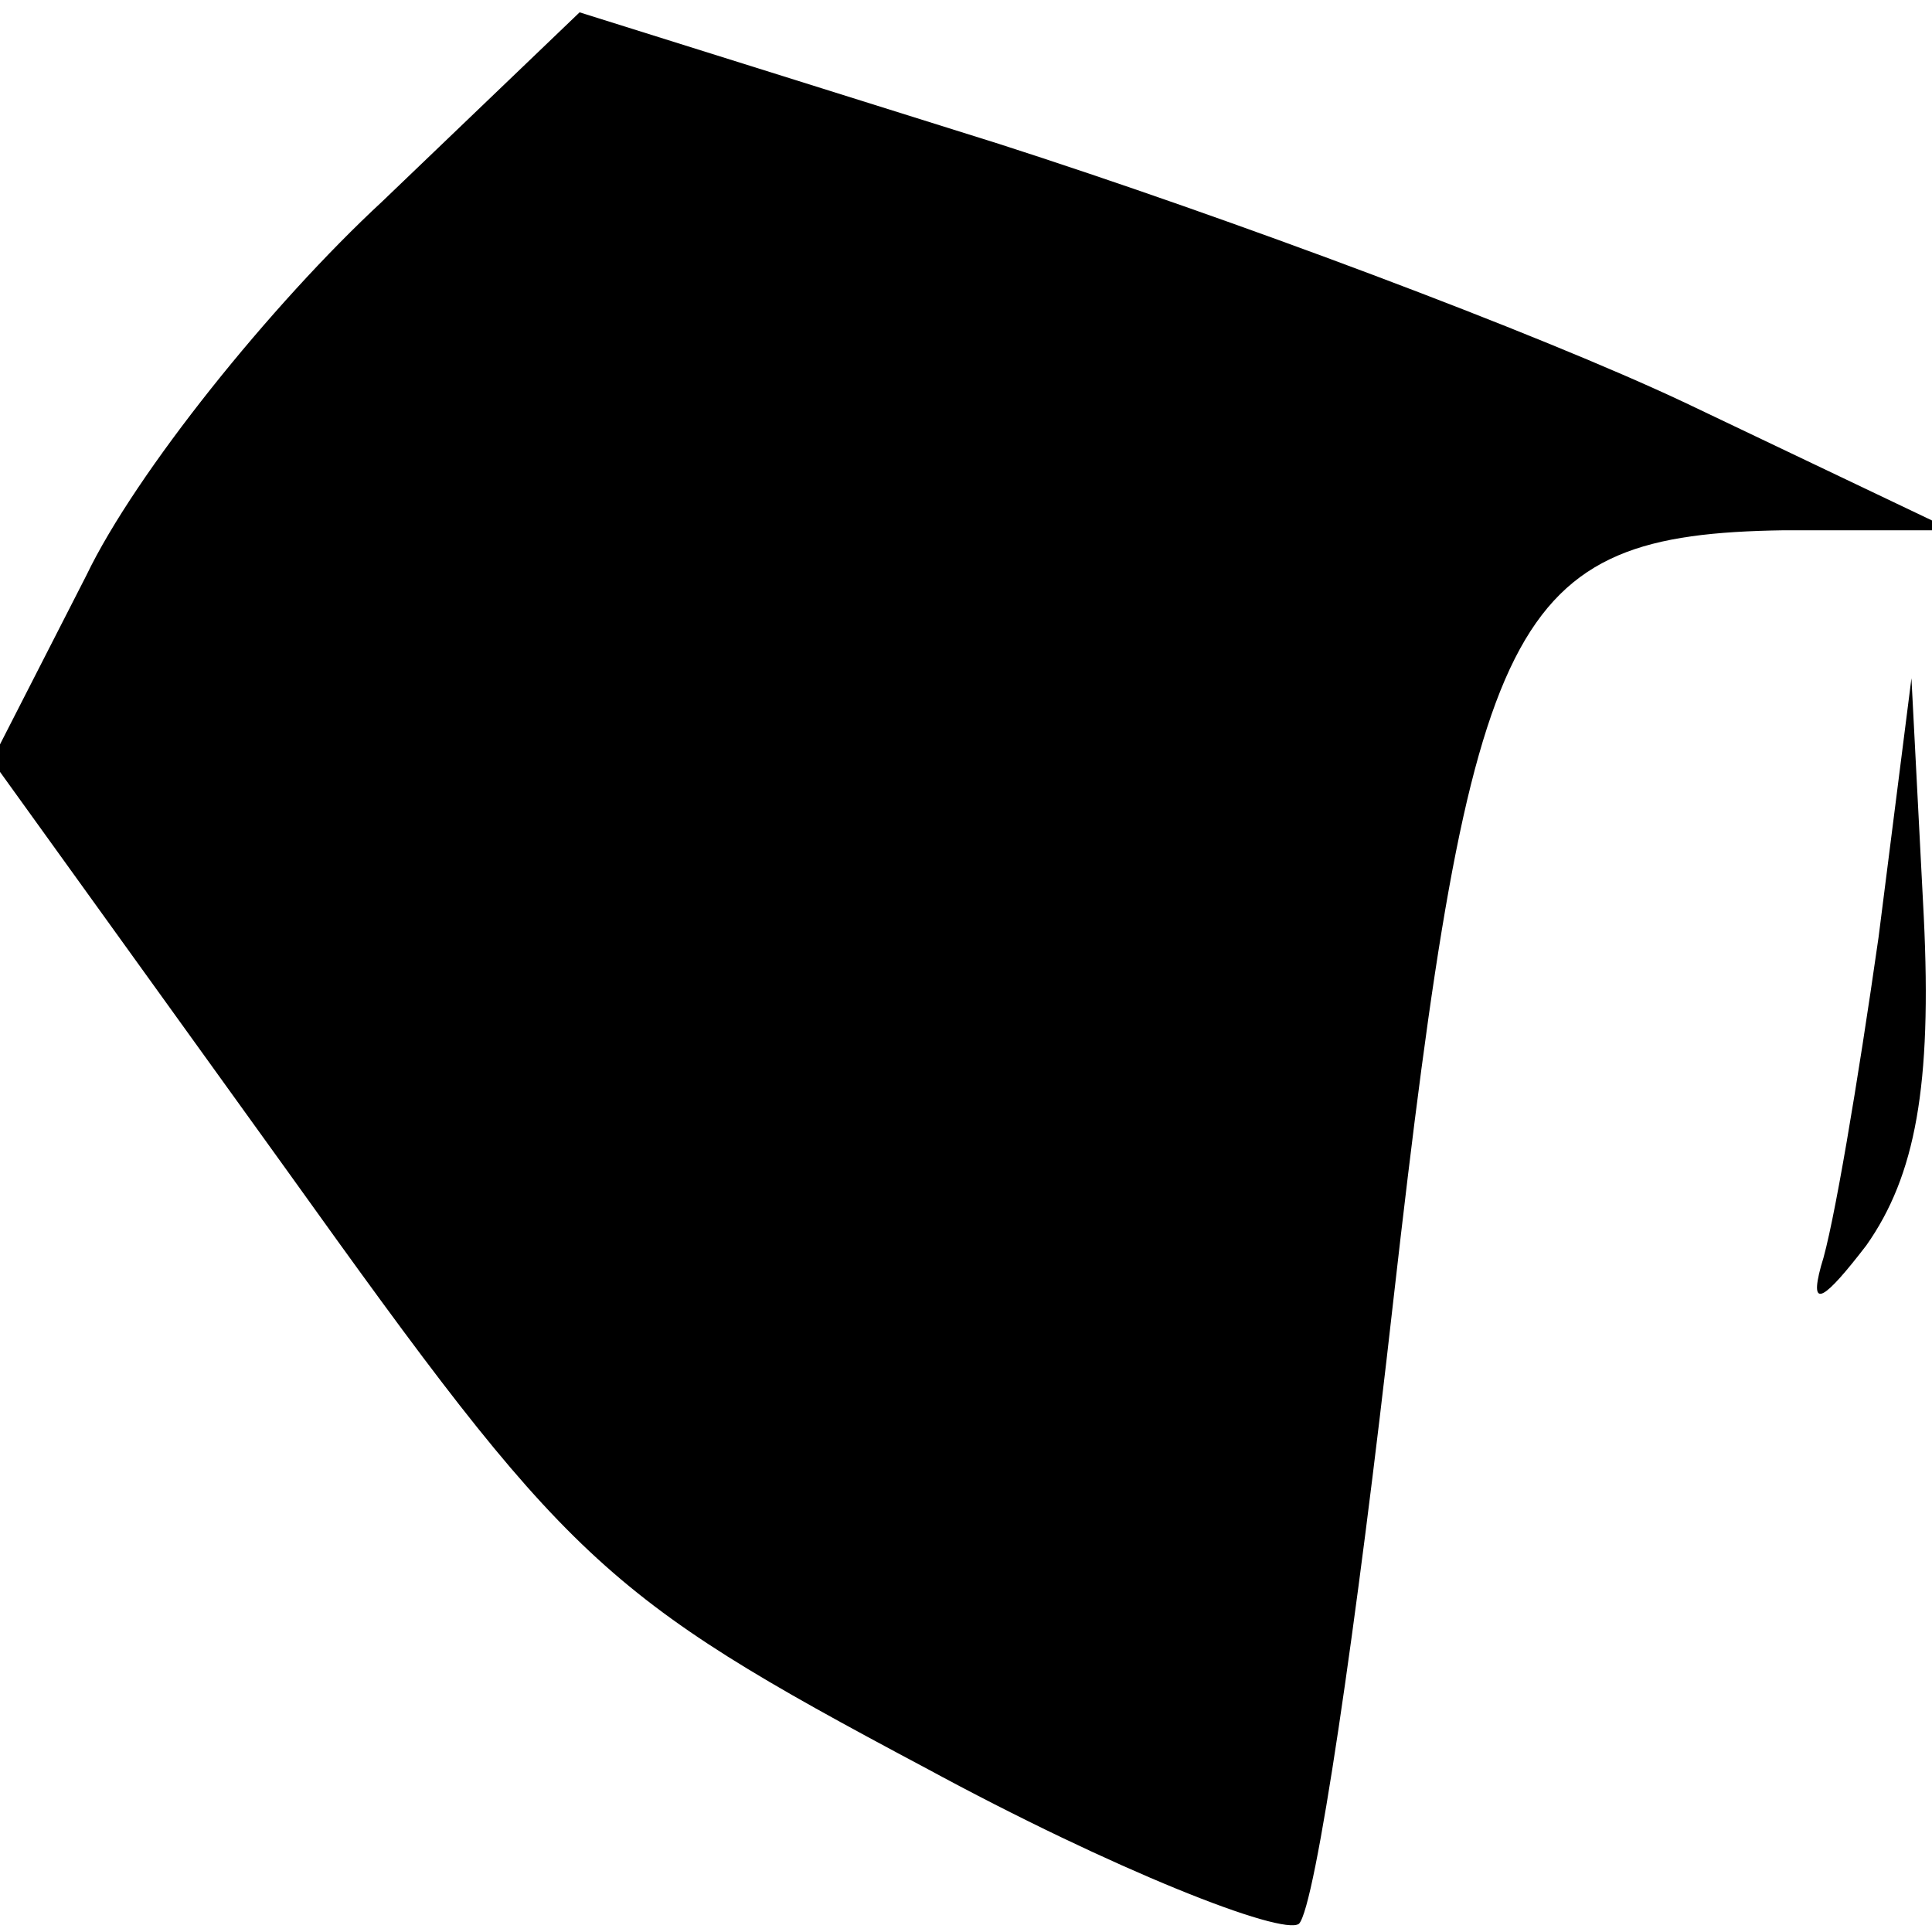 <?xml version="1.0" standalone="no"?>
<!DOCTYPE svg PUBLIC "-//W3C//DTD SVG 20010904//EN"
 "http://www.w3.org/TR/2001/REC-SVG-20010904/DTD/svg10.dtd">
<svg version="1.0" xmlns="http://www.w3.org/2000/svg"
 width="47pt" height="47pt" viewBox="0 0 47 47"
 preserveAspectRatio="xMidYMid meet">
<g transform="translate(0,47) scale(0.1,-0.1)"
fill="#000000" stroke="none">
<path fill="#000000" stroke="none" d="M93 421 c-27 -25 -60 -66 -72 -91 l-23
-45 72 -100 c68 -95 76 -103 155 -145 46 -25 87 -41 91 -38 4 4 14 72 23 152
19 167 28 186 95 187 l41 0 -65 31 c-36 17 -111 45 -167 63 l-102 32 -48 -46z"/>
<path fill="#000000" stroke="none" d="M457 242 c-5 -35 -11 -71 -14 -80 -3
-11 1 -8 11 5 12 17 16 39 14 80 l-3 58 -8 -63z"/>
</g>
</svg>
